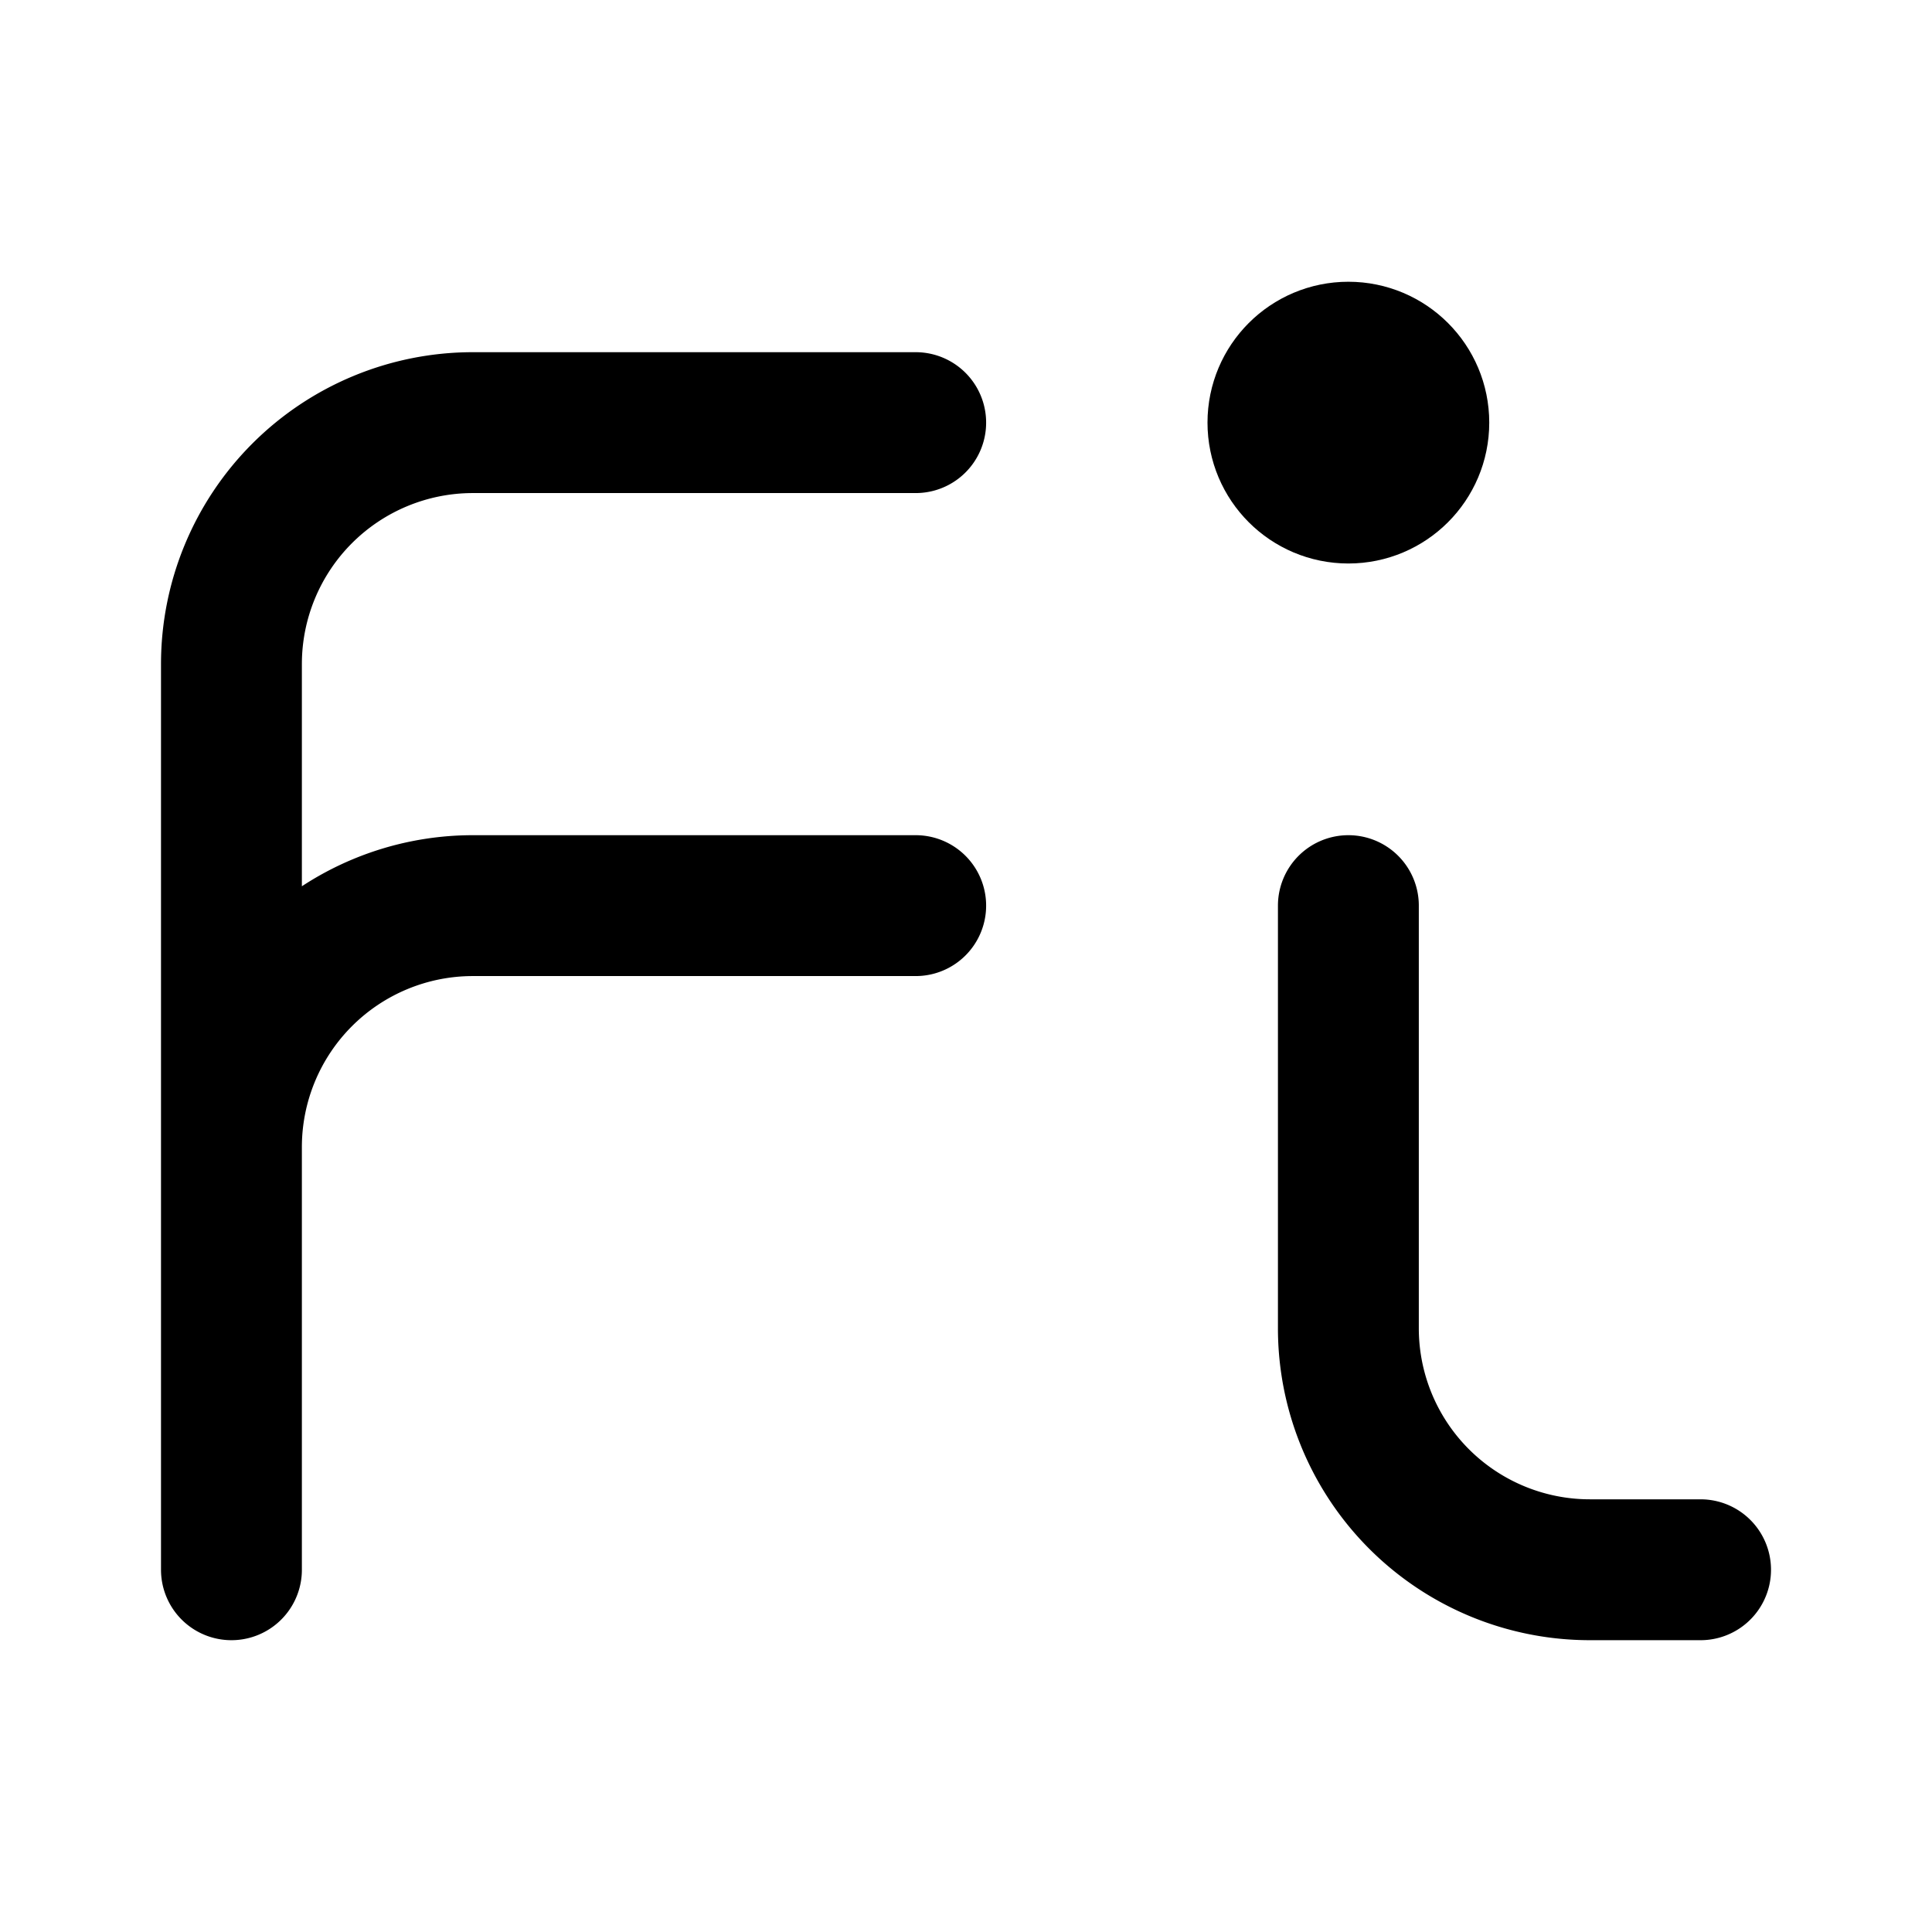 <svg width="192" height="192" viewBox="0 0 192 192" fill="none" xmlns="http://www.w3.org/2000/svg"><circle cx="134" cy="42" r="7" stroke="#000" stroke-width="14" stroke-linecap="round" stroke-linejoin="round"/><path d="M23 66v90m111-66v42M47 90h44m67 66h11M47 42h44m-44 0a24 24 0 0 0-24 24m24 24a24 24 0 0 0-24 24m111 18a23.996 23.996 0 0 0 14.816 22.173A23.996 23.996 0 0 0 158 156" stroke="#000" stroke-width="14" stroke-linecap="round" stroke-linejoin="round"/></svg>